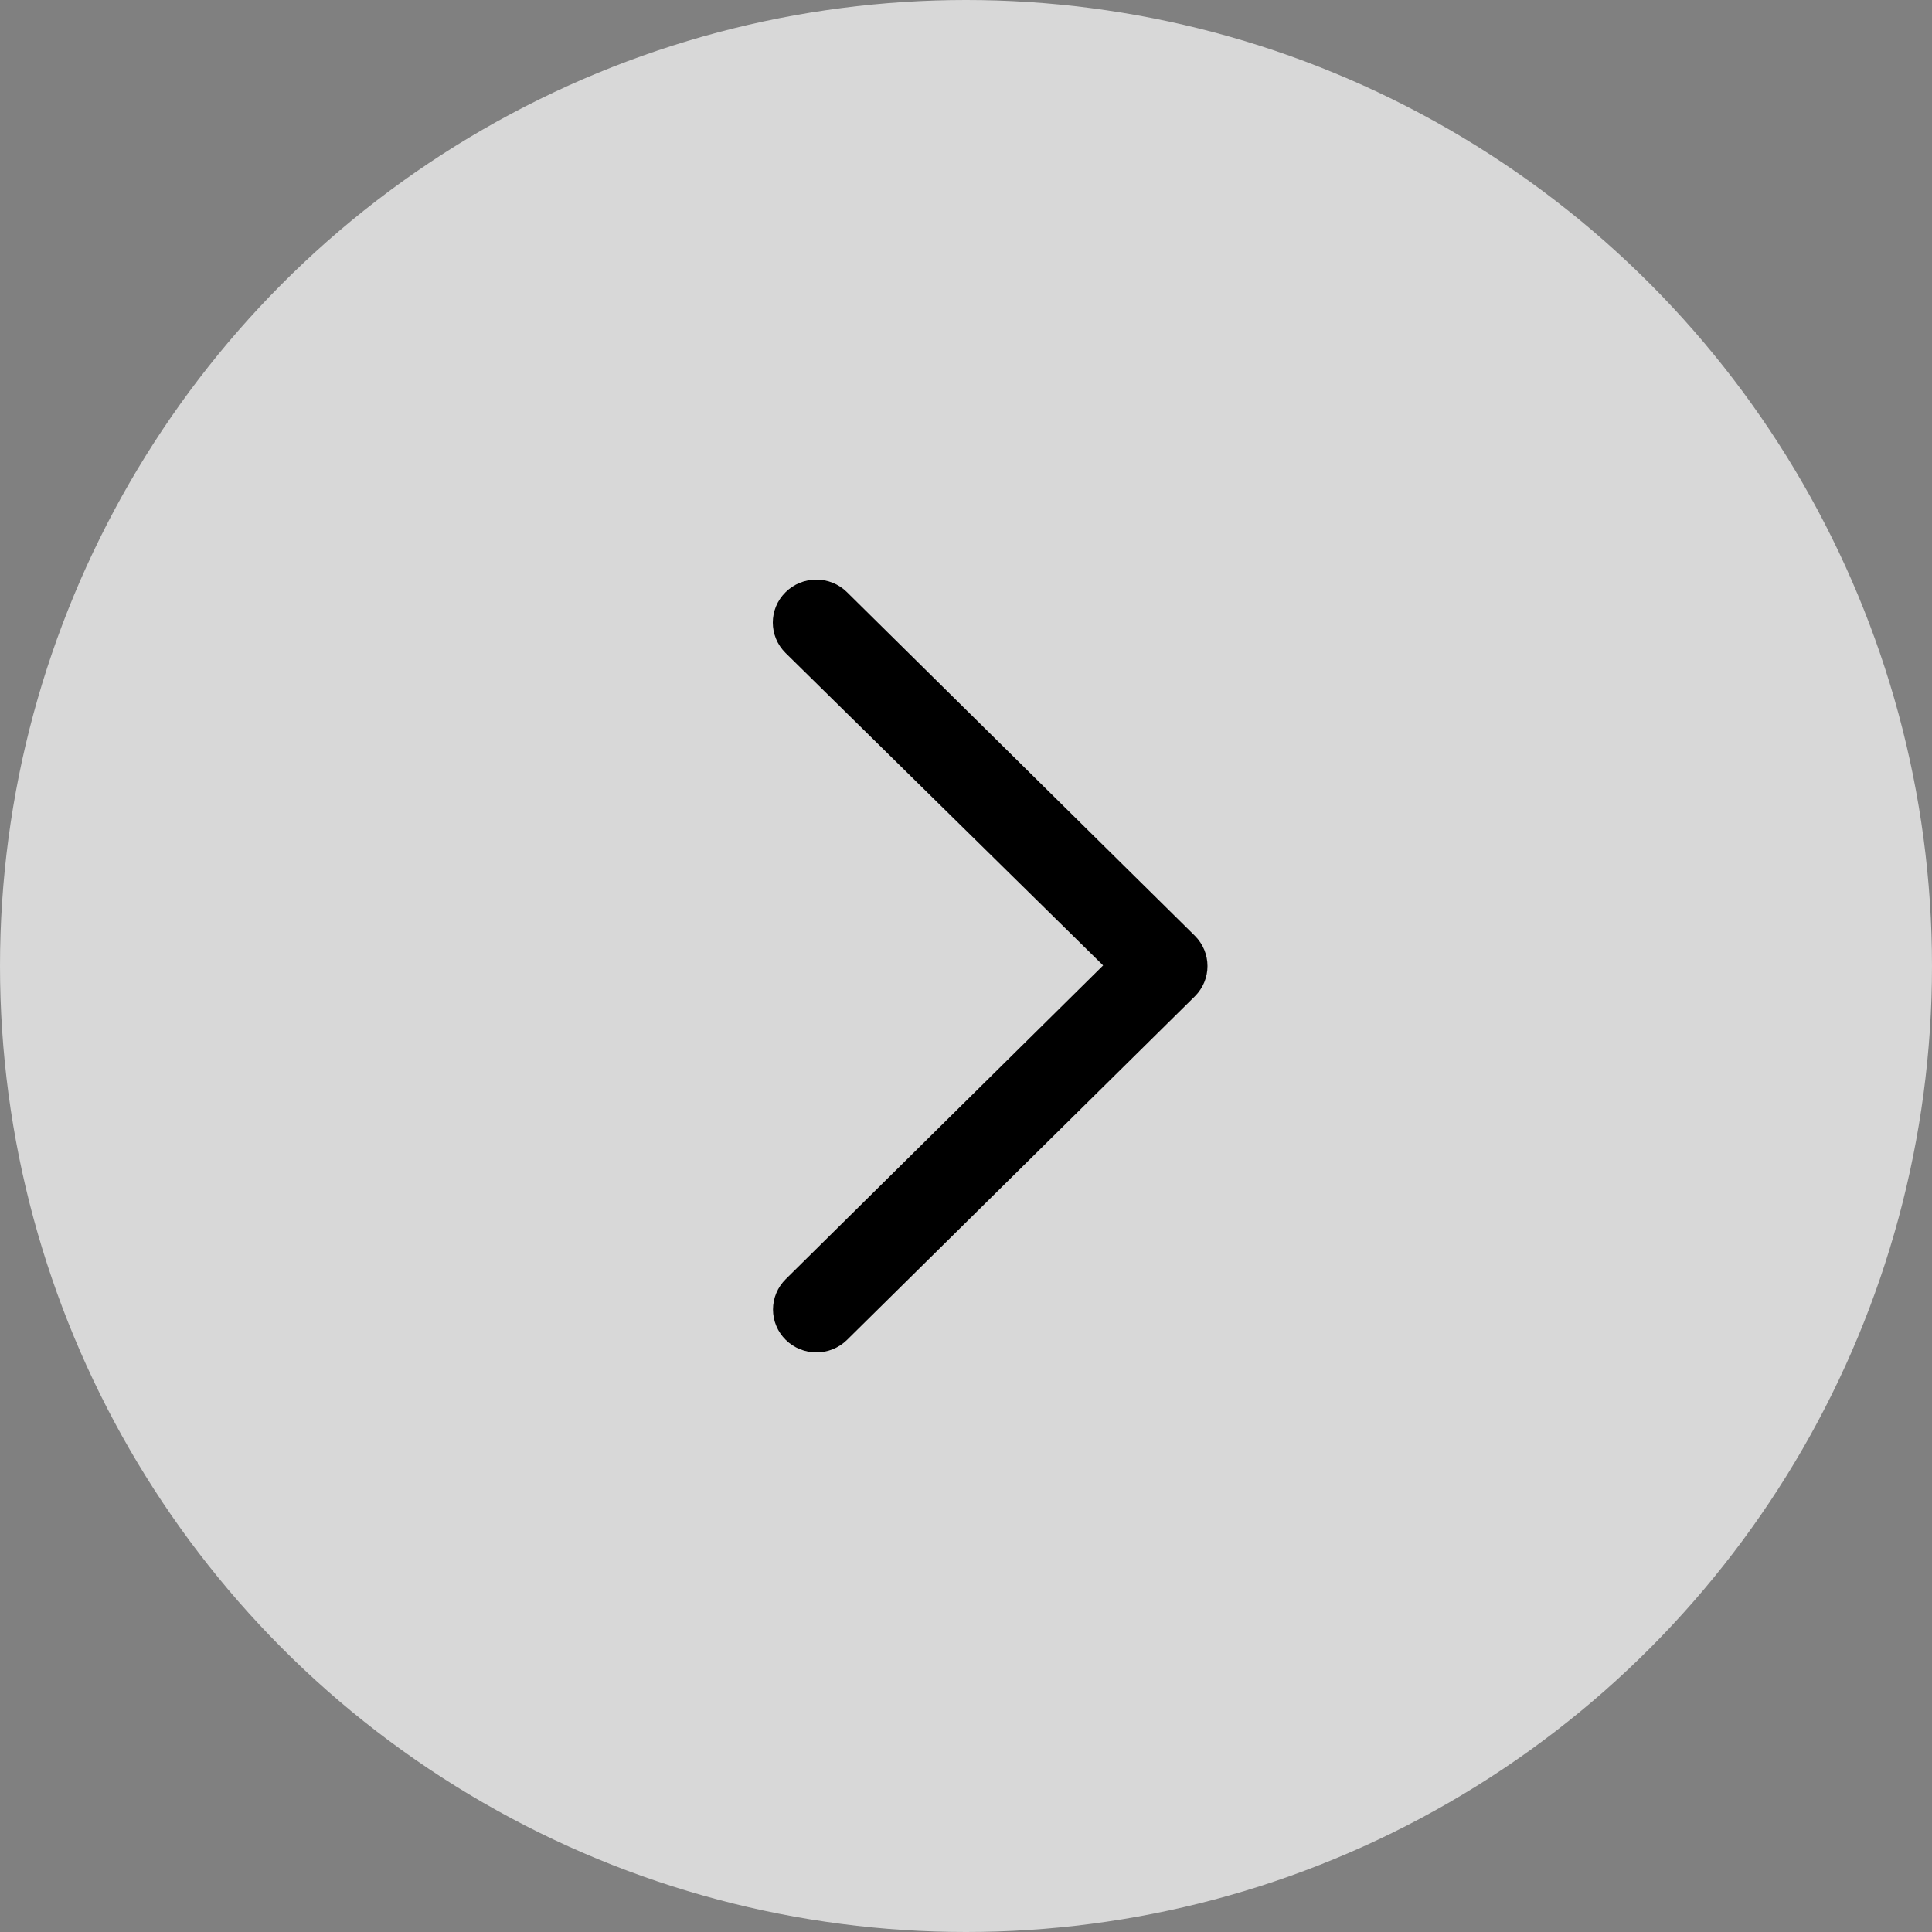 <?xml version="1.0" encoding="UTF-8"?>
<svg width="40px" height="40px" viewBox="0 0 40 40" version="1.1" xmlns="http://www.w3.org/2000/svg" xmlns:xlink="http://www.w3.org/1999/xlink">
    <rect x="0" y="0" width="40" height="40" fill="#808080" stroke="none"/>
    <title>9EF3C787-B4C5-4E87-BDE4-CA7F77421BF9</title>
    <g id="Initial_Explorations" stroke="none" stroke-width="1" fill="none" fill-rule="evenodd">
        <g id="D05C" transform="translate(-758, -571)">
            <g id="chevron_left_black_24dp-copy-4" transform="translate(778, 591) scale(-1, 1) translate(-778, -591) translate(758, 571)">
                <circle id="Oval" fill-opacity="0.69" fill="#FFFFFF" cx="20" cy="20" r="20"></circle>
                <g id="noun_left-chevron_4017320" transform="translate(15, 12)" fill="#000000" fill-rule="nonzero">
                    <path d="M8.732,14.483 C8.901,14.65 8.996,14.876 8.996,15.112 C8.996,15.348 8.901,15.575 8.732,15.741 C8.381,16.086 7.814,16.086 7.463,15.741 L0.262,8.628 C-0.087,8.281 -0.087,7.721 0.262,7.374 L0.262,7.374 L7.463,0.261 C7.814,-0.087 8.385,-0.087 8.736,0.261 C9.088,0.608 9.088,1.171 8.736,1.519 L2.161,7.988 L8.732,14.483 Z" id="Path"></path>
                </g>
            </g>
        </g>
    </g>
</svg>